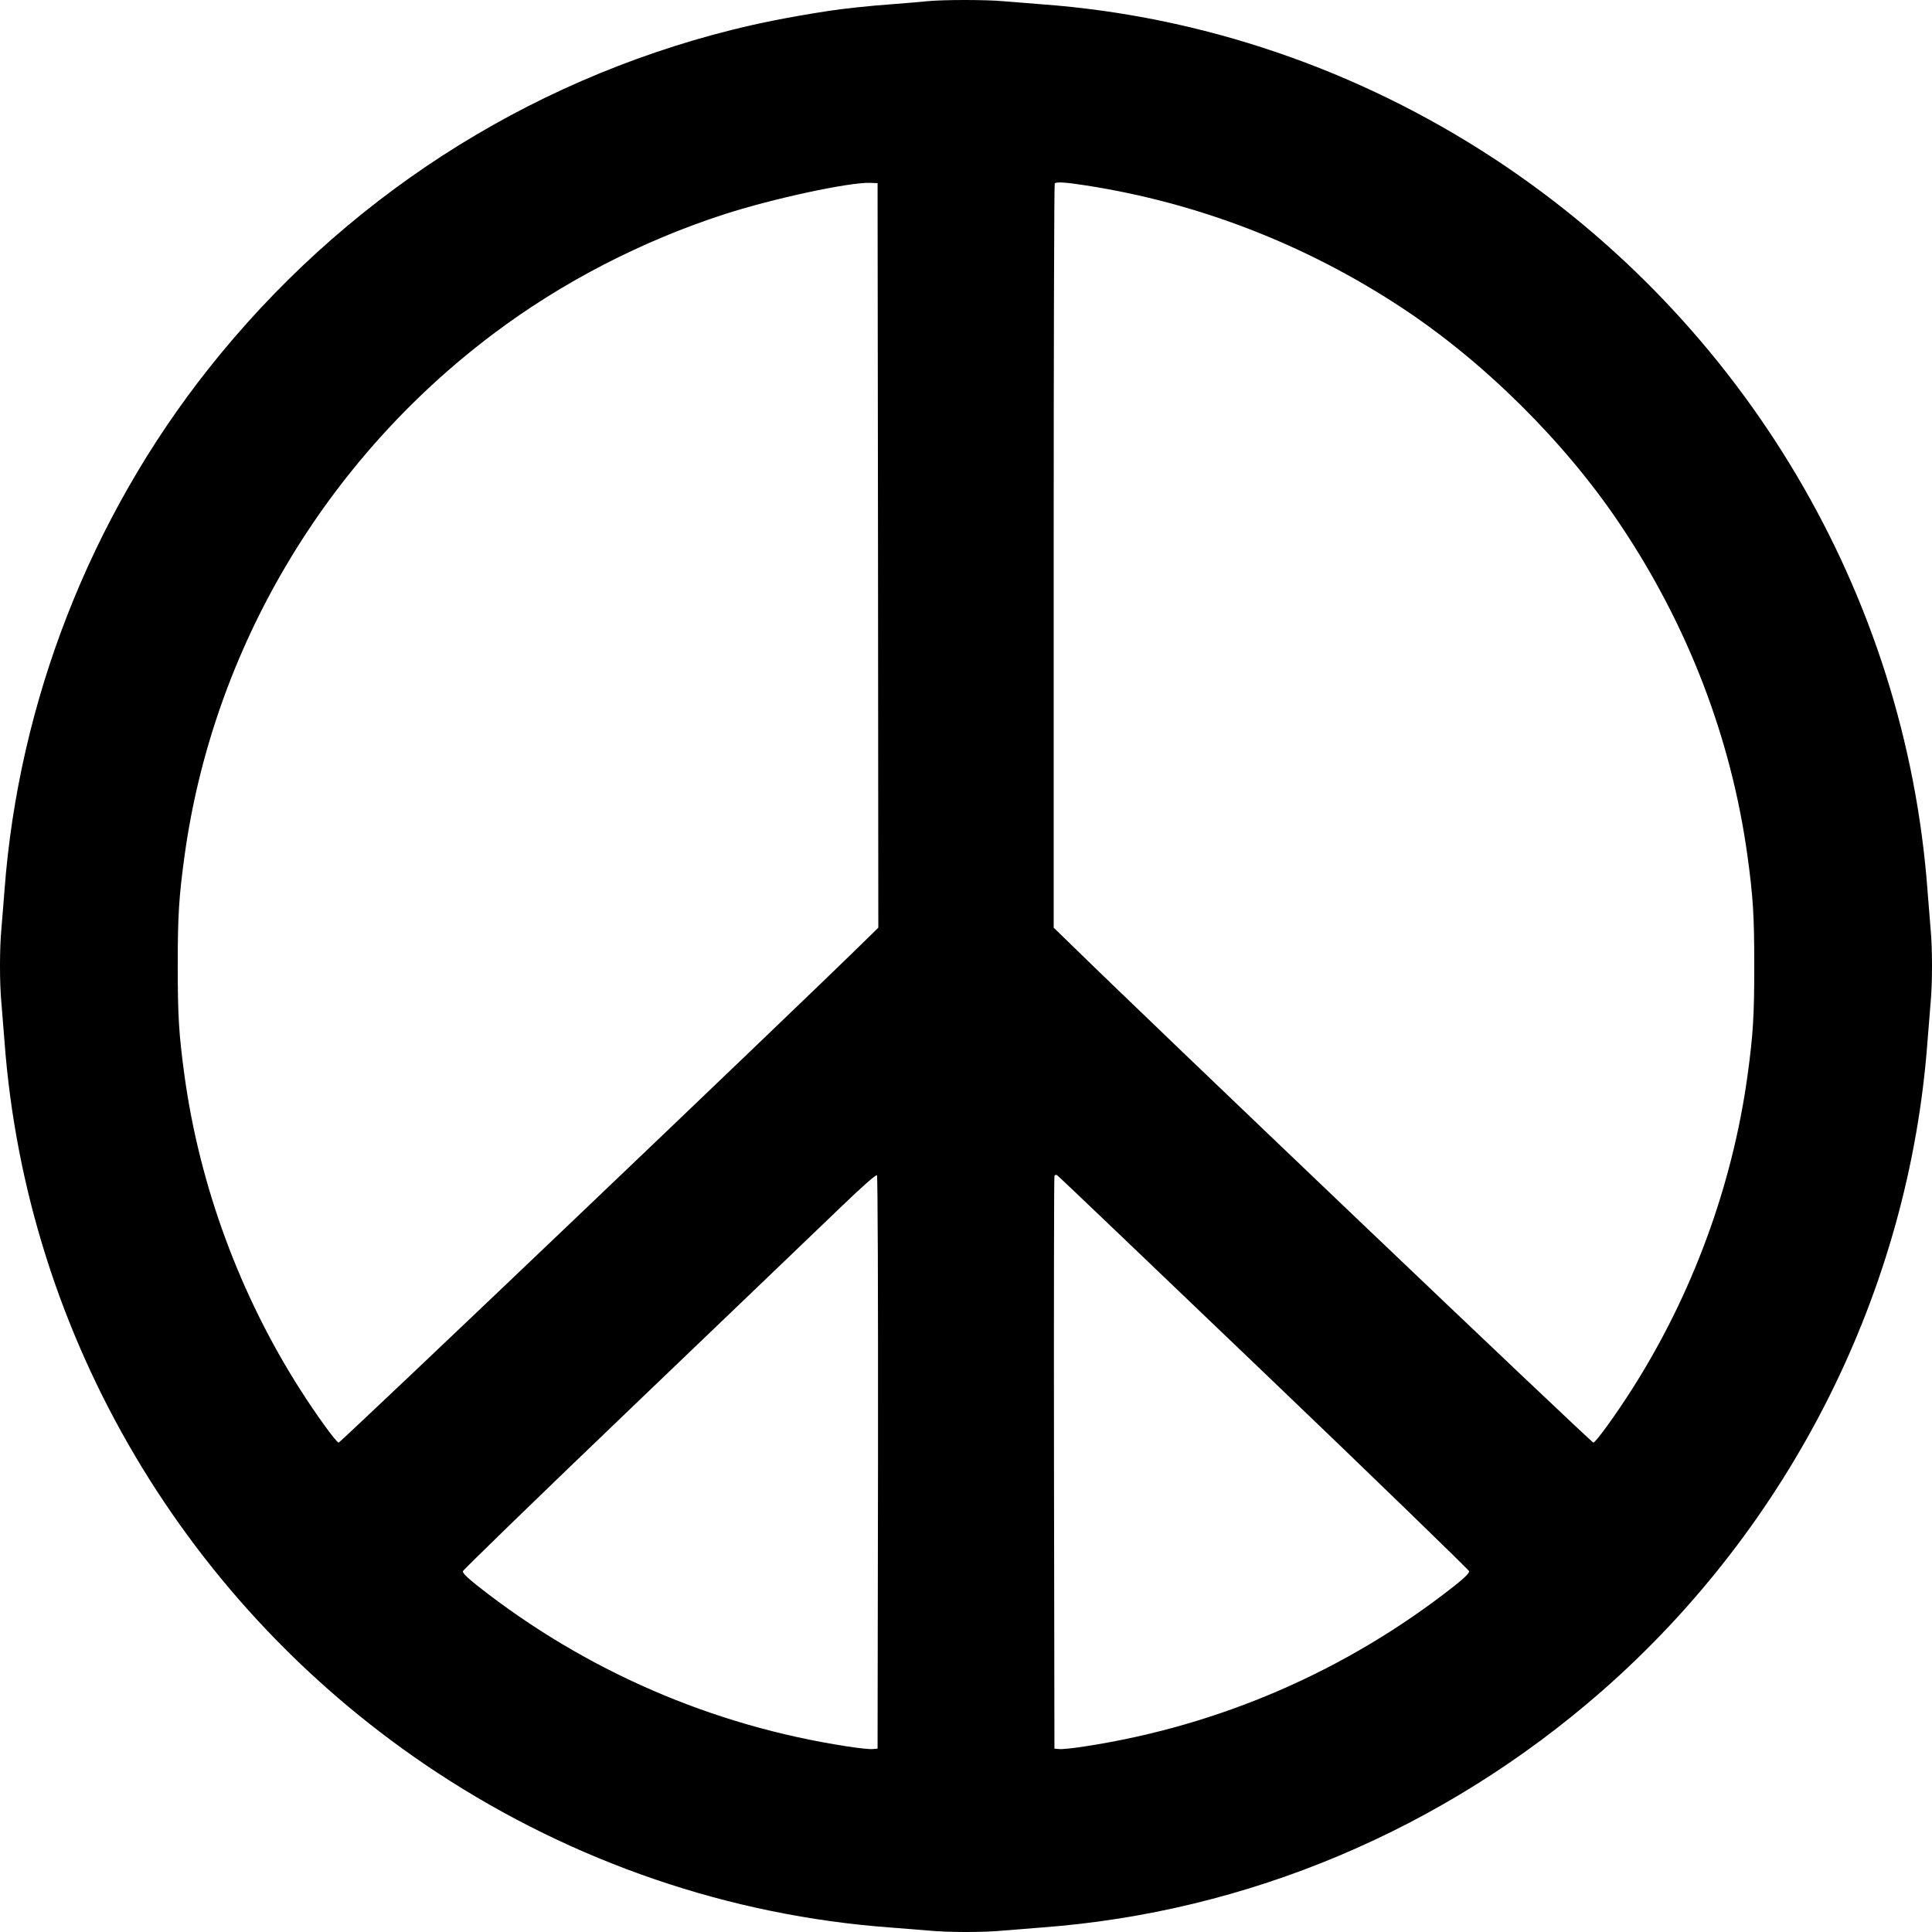 <svg width="70" height="70" viewBox="0 0 70 70" fill="none" xmlns="http://www.w3.org/2000/svg">
    <path d="M33.576 0.045C33.351 0.072 32.771 0.116 32.289 0.155C31.522 0.209 30.492 0.319 29.988 0.401C28.58 0.619 27.54 0.827 26.51 1.084C19.011 2.966 12.394 7.249 7.552 13.364C3.28 18.757 0.672 25.424 0.163 32.261C0.13 32.699 0.081 33.311 0.053 33.629C-0.018 34.361 -0.018 35.63 0.053 36.363C0.081 36.681 0.13 37.293 0.163 37.731C0.957 48.446 6.78 58.275 15.856 64.236C20.797 67.48 26.45 69.411 32.261 69.837C32.699 69.87 33.313 69.919 33.631 69.947C34.365 70.018 35.635 70.018 36.369 69.947C36.687 69.919 37.301 69.87 37.739 69.837C45.199 69.285 52.303 66.287 58.033 61.277C64.896 55.266 69.169 46.75 69.837 37.731C69.87 37.293 69.919 36.681 69.947 36.363C70.018 35.63 70.018 34.361 69.947 33.629C69.919 33.311 69.87 32.699 69.837 32.261C69.043 21.546 63.22 11.717 54.144 5.755C49.203 2.512 43.55 0.581 37.739 0.155C37.301 0.122 36.687 0.072 36.369 0.045C35.712 -0.015 34.184 -0.015 33.576 0.045ZM31.812 20.124L31.823 33.612L31.237 34.186C28.564 36.806 12.334 52.28 12.268 52.269C12.175 52.247 11.469 51.279 10.861 50.322C8.686 46.909 7.234 42.96 6.687 38.989C6.479 37.468 6.44 36.795 6.44 34.996C6.44 33.196 6.479 32.524 6.687 31.003C7.716 23.543 11.764 16.695 17.861 12.106C20.359 10.224 23.251 8.731 26.263 7.757C28.033 7.188 30.755 6.603 31.522 6.625L31.796 6.636L31.812 20.124ZM39.344 6.718C43.408 7.347 47.297 8.851 50.77 11.137C53.761 13.101 56.707 16.022 58.701 19.003C61.155 22.657 62.727 26.753 63.313 31.003C63.522 32.524 63.56 33.196 63.56 34.996C63.56 36.795 63.522 37.468 63.313 38.989C62.766 42.96 61.314 46.909 59.139 50.322C58.531 51.279 57.825 52.247 57.732 52.269C57.666 52.28 41.436 36.806 38.769 34.186L38.177 33.612V20.146C38.177 12.74 38.193 6.663 38.215 6.647C38.276 6.581 38.593 6.603 39.344 6.718V6.718ZM31.812 52.996L31.796 63.356L31.615 63.372C31.516 63.383 31.095 63.339 30.684 63.274C25.798 62.524 21.202 60.528 17.319 57.471C16.93 57.164 16.76 56.995 16.771 56.929C16.782 56.88 19.586 54.156 23.004 50.885C26.422 47.609 29.785 44.393 30.47 43.731C31.248 42.981 31.741 42.549 31.774 42.582C31.801 42.61 31.818 46.581 31.812 52.996V52.996ZM45.796 49.731C49.877 53.636 53.218 56.88 53.229 56.929C53.24 56.995 53.07 57.164 52.681 57.471C48.798 60.528 44.202 62.524 39.316 63.274C38.906 63.339 38.484 63.383 38.385 63.372L38.204 63.356L38.188 53.018C38.182 47.33 38.188 42.648 38.204 42.61C38.221 42.566 38.259 42.555 38.303 42.582C38.347 42.604 41.715 45.826 45.796 49.731V49.731Z" fill="currentColor"/>
</svg>
